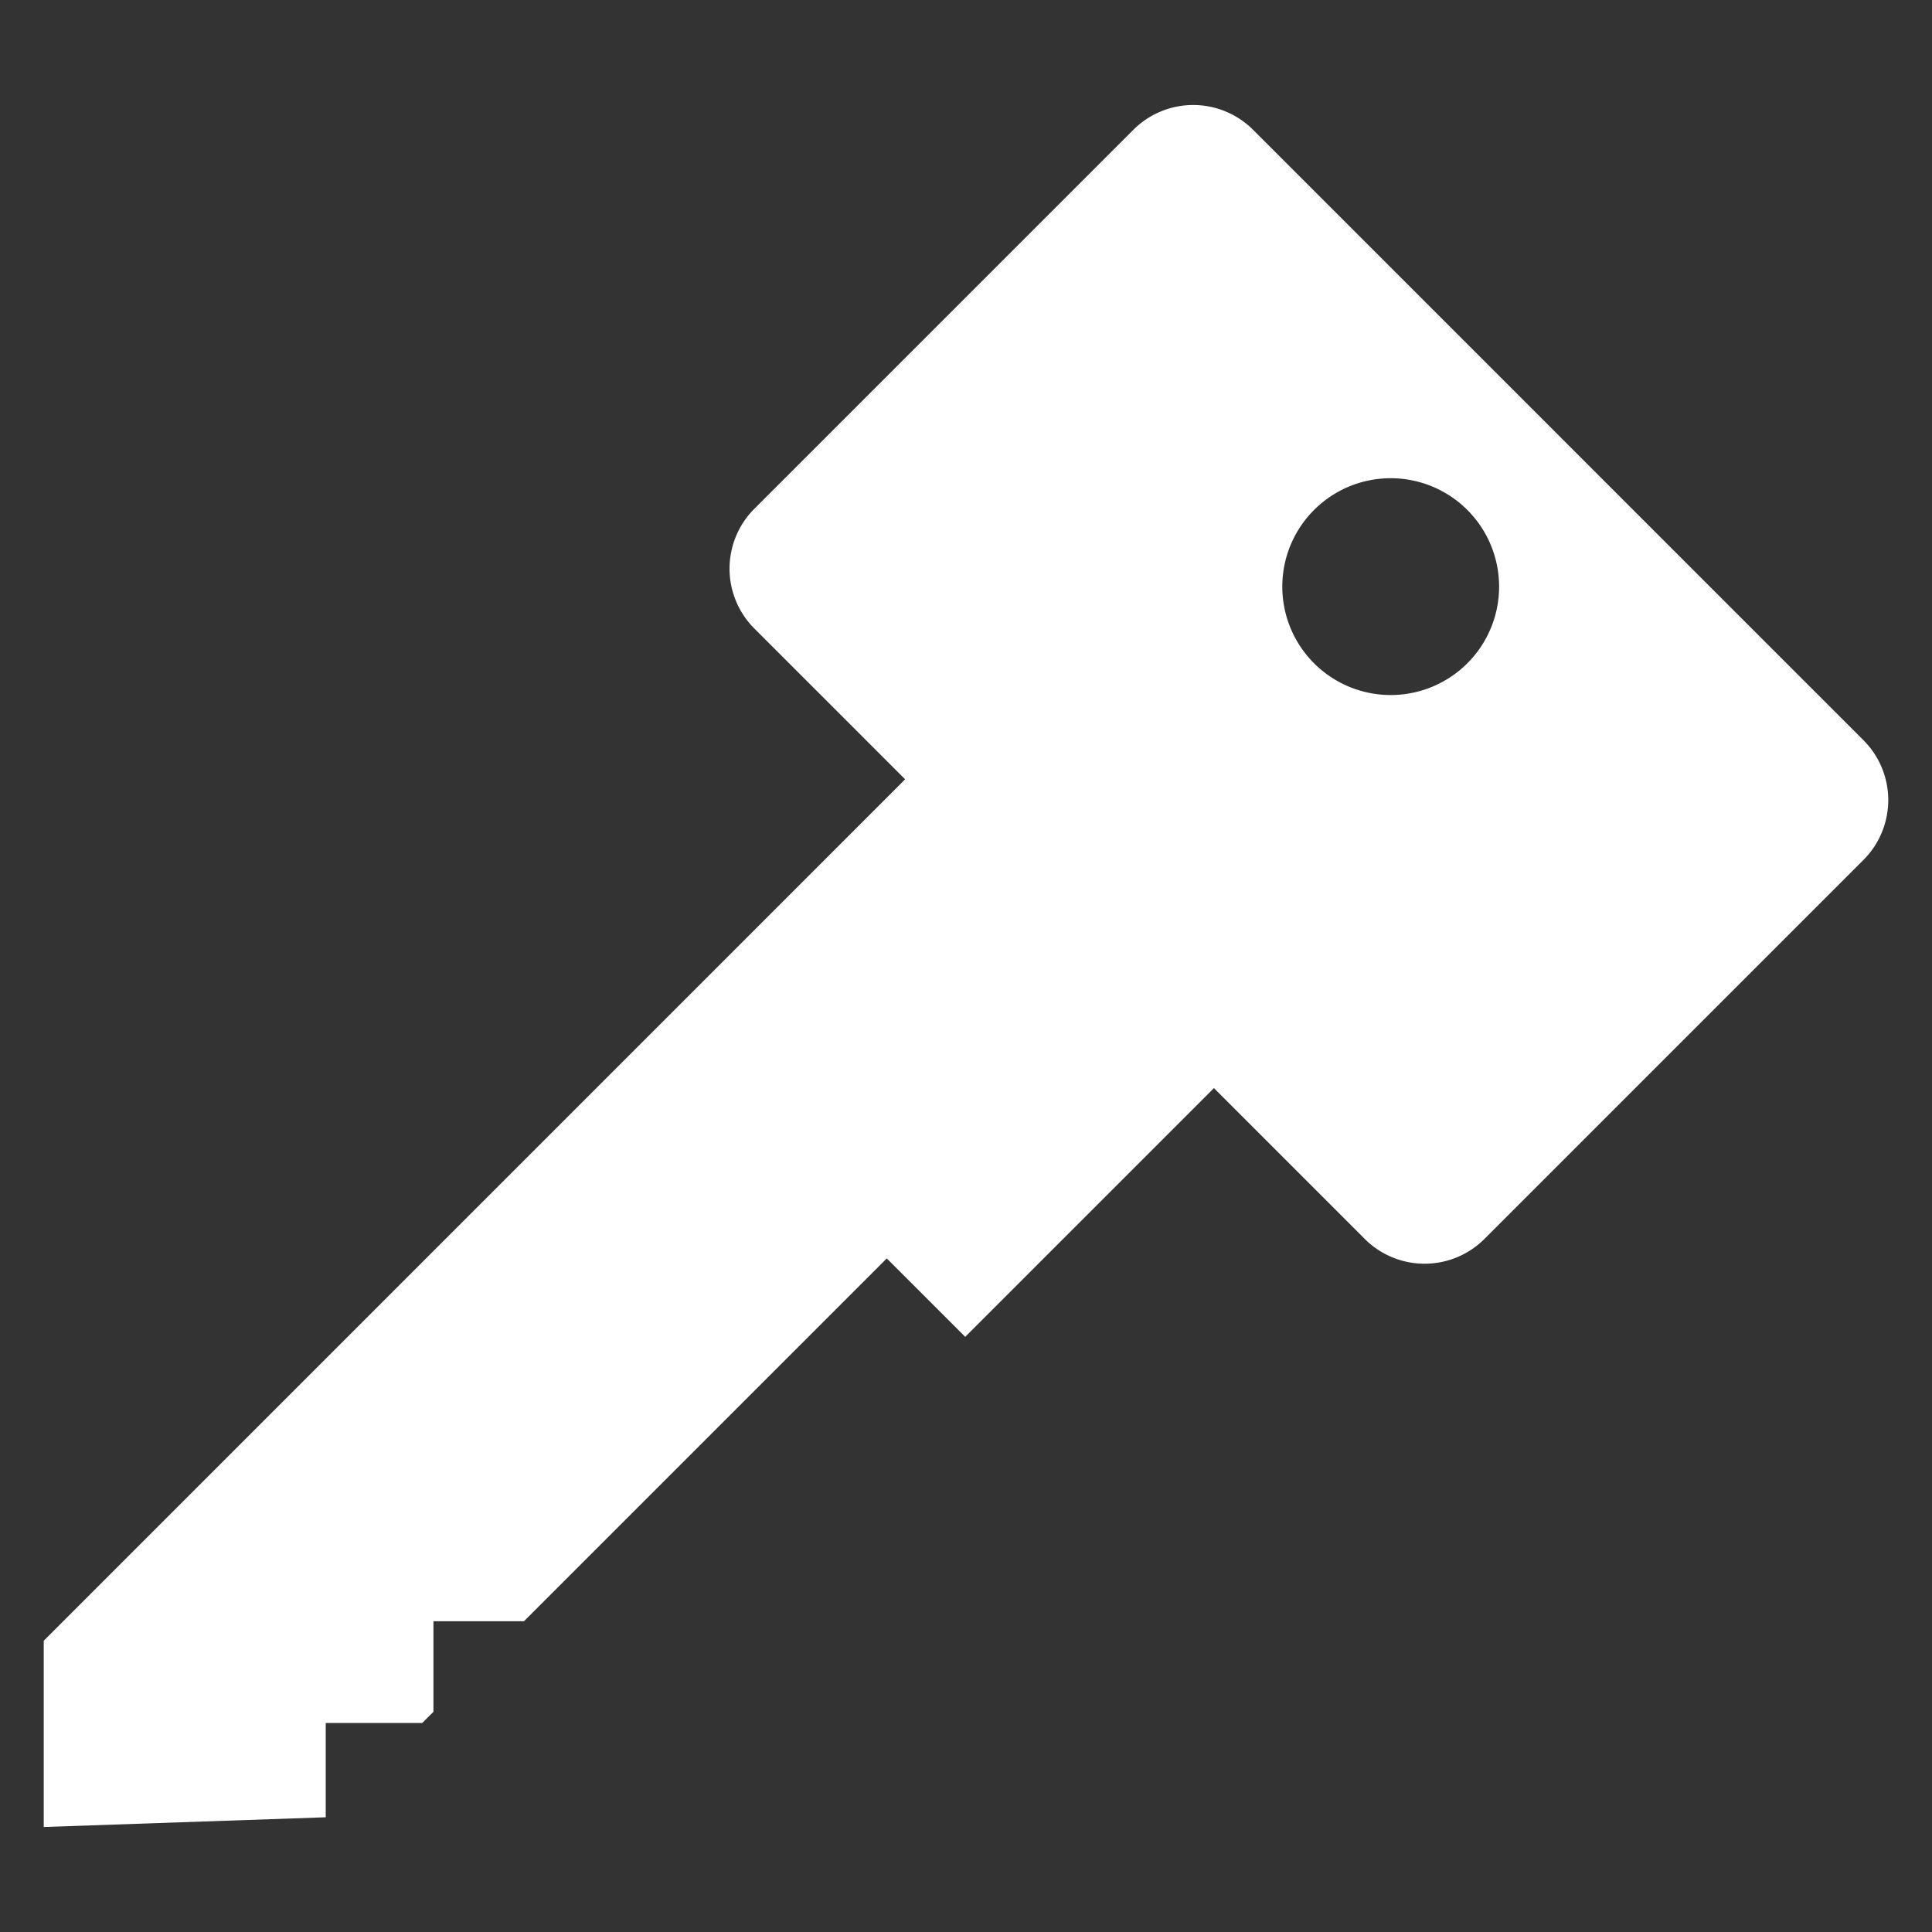 <svg xmlns="http://www.w3.org/2000/svg" width="100" height="100" viewBox="0 0 100 100">
  <rect x="0" y="0" width="100" height="100" fill="#333333" stroke="none"/>
  <defs>
    <style>
      .cls-1 {
        fill: #fff;
      }
    </style>
  </defs>
  <g id="Layer_7" data-name="Layer 7">
    <path class="cls-1" d="M96.453,38.314,64.858,6.718a4.381,4.381,0,0,0-6.195,0L39.044,26.336a4.381,4.381,0,0,0,0,6.195l7.806,7.806L2.264,84.925v9.64l14.596-.503V89.182H21.854l.581-.581V83.916H27.12L45.899,65.136l4.059,4.059L62.833,56.321l7.806,7.806a4.381,4.381,0,0,0,6.195,0L96.453,44.509A4.381,4.381,0,0,0,96.453,38.314ZM75.95,34.331a5.611,5.611,0,1,1,0-7.935A5.611,5.611,0,0,1,75.95,34.331Z"/>
  </g>
</svg>
